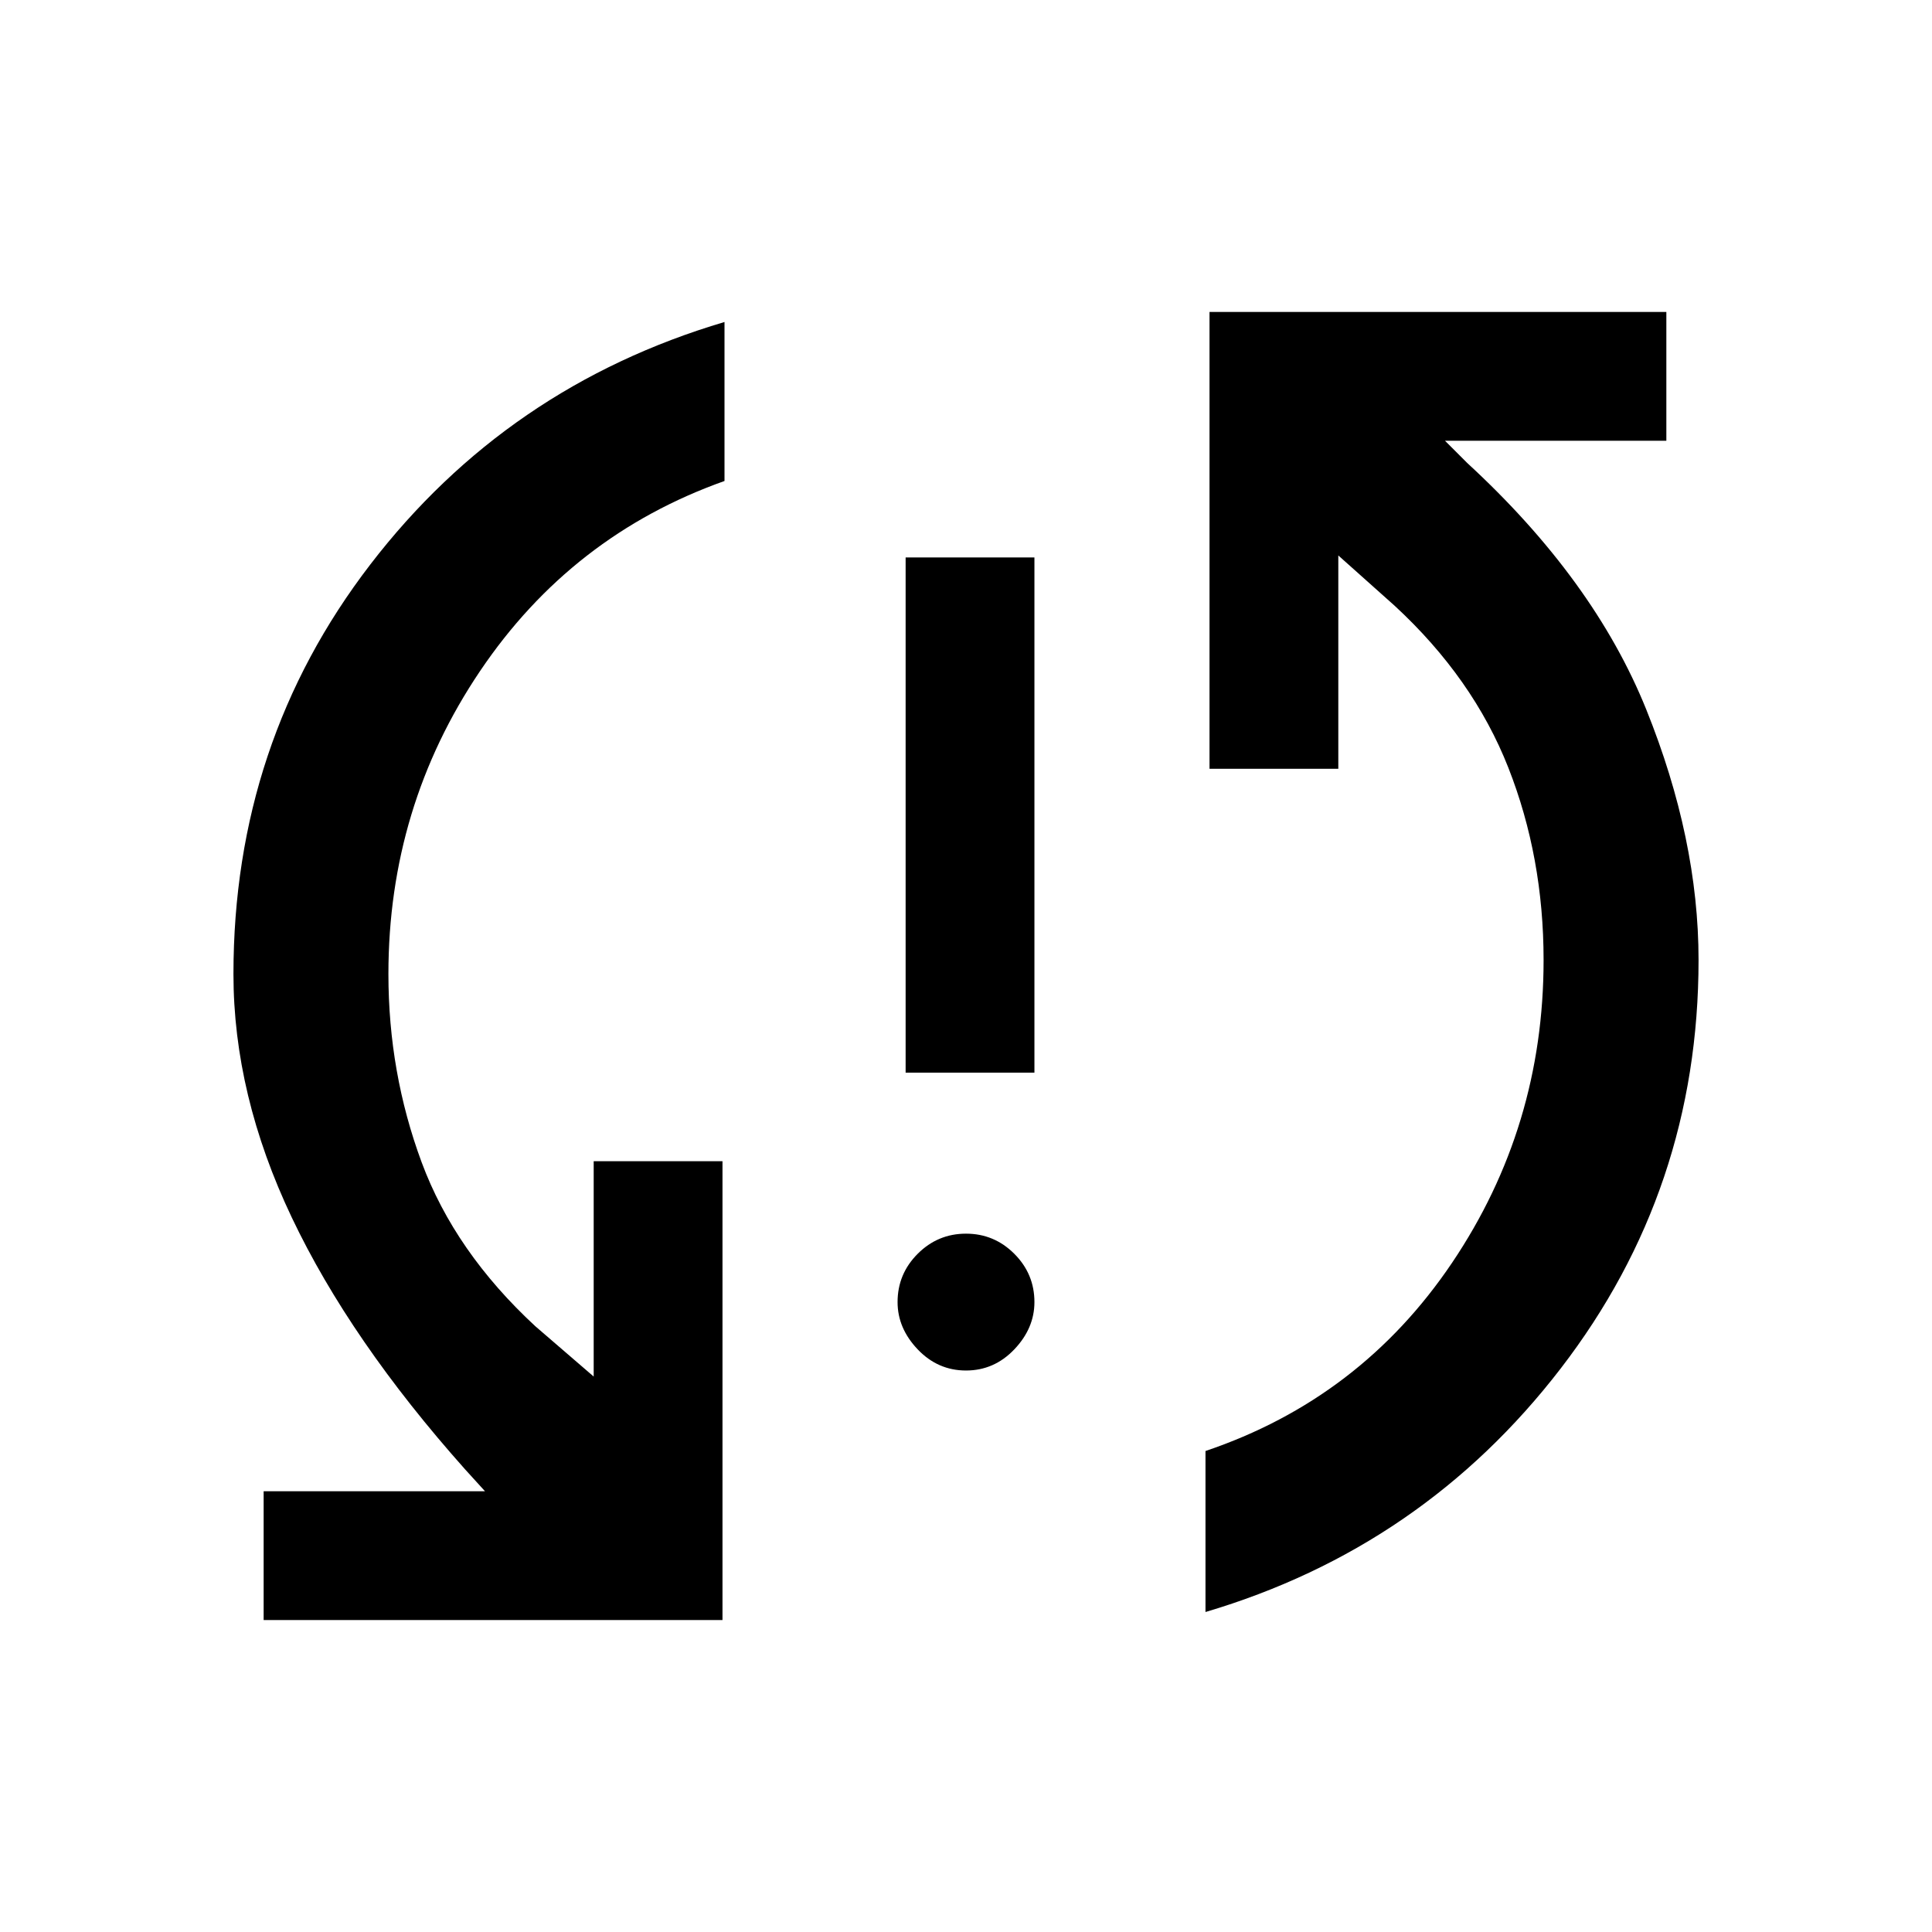 <svg xmlns="http://www.w3.org/2000/svg" height="48" width="48"><path d="M22.5 26.65V13.85H25.7V26.65ZM24 34.05Q23.3 34.05 22.8 33.525Q22.3 33 22.3 32.35Q22.3 31.65 22.8 31.15Q23.3 30.65 24 30.65Q24.7 30.65 25.2 31.15Q25.7 31.65 25.7 32.35Q25.7 33 25.2 33.525Q24.7 34.05 24 34.05ZM30.05 7.75H41.4V10.95H35.9L36.45 11.5Q39.6 14.4 40.9 17.625Q42.2 20.85 42.2 23.85Q42.2 29.55 38.775 34Q35.35 38.45 29.95 40.05V36.05Q33.8 34.75 36.075 31.375Q38.35 28 38.35 23.85Q38.35 21.3 37.475 19.075Q36.6 16.85 34.65 15.05L33.25 13.8V19.1H30.05ZM17.95 40.25H6.55V37.05H12.05L11.55 36.5Q8.7 33.3 7.25 30.25Q5.8 27.2 5.8 24.2Q5.8 18.45 9.2 14.025Q12.6 9.6 18 8V11.95Q14.2 13.3 11.925 16.675Q9.65 20.05 9.65 24.2Q9.65 26.65 10.475 28.875Q11.3 31.1 13.3 32.95L14.75 34.2V28.85H17.95Z"/></svg>